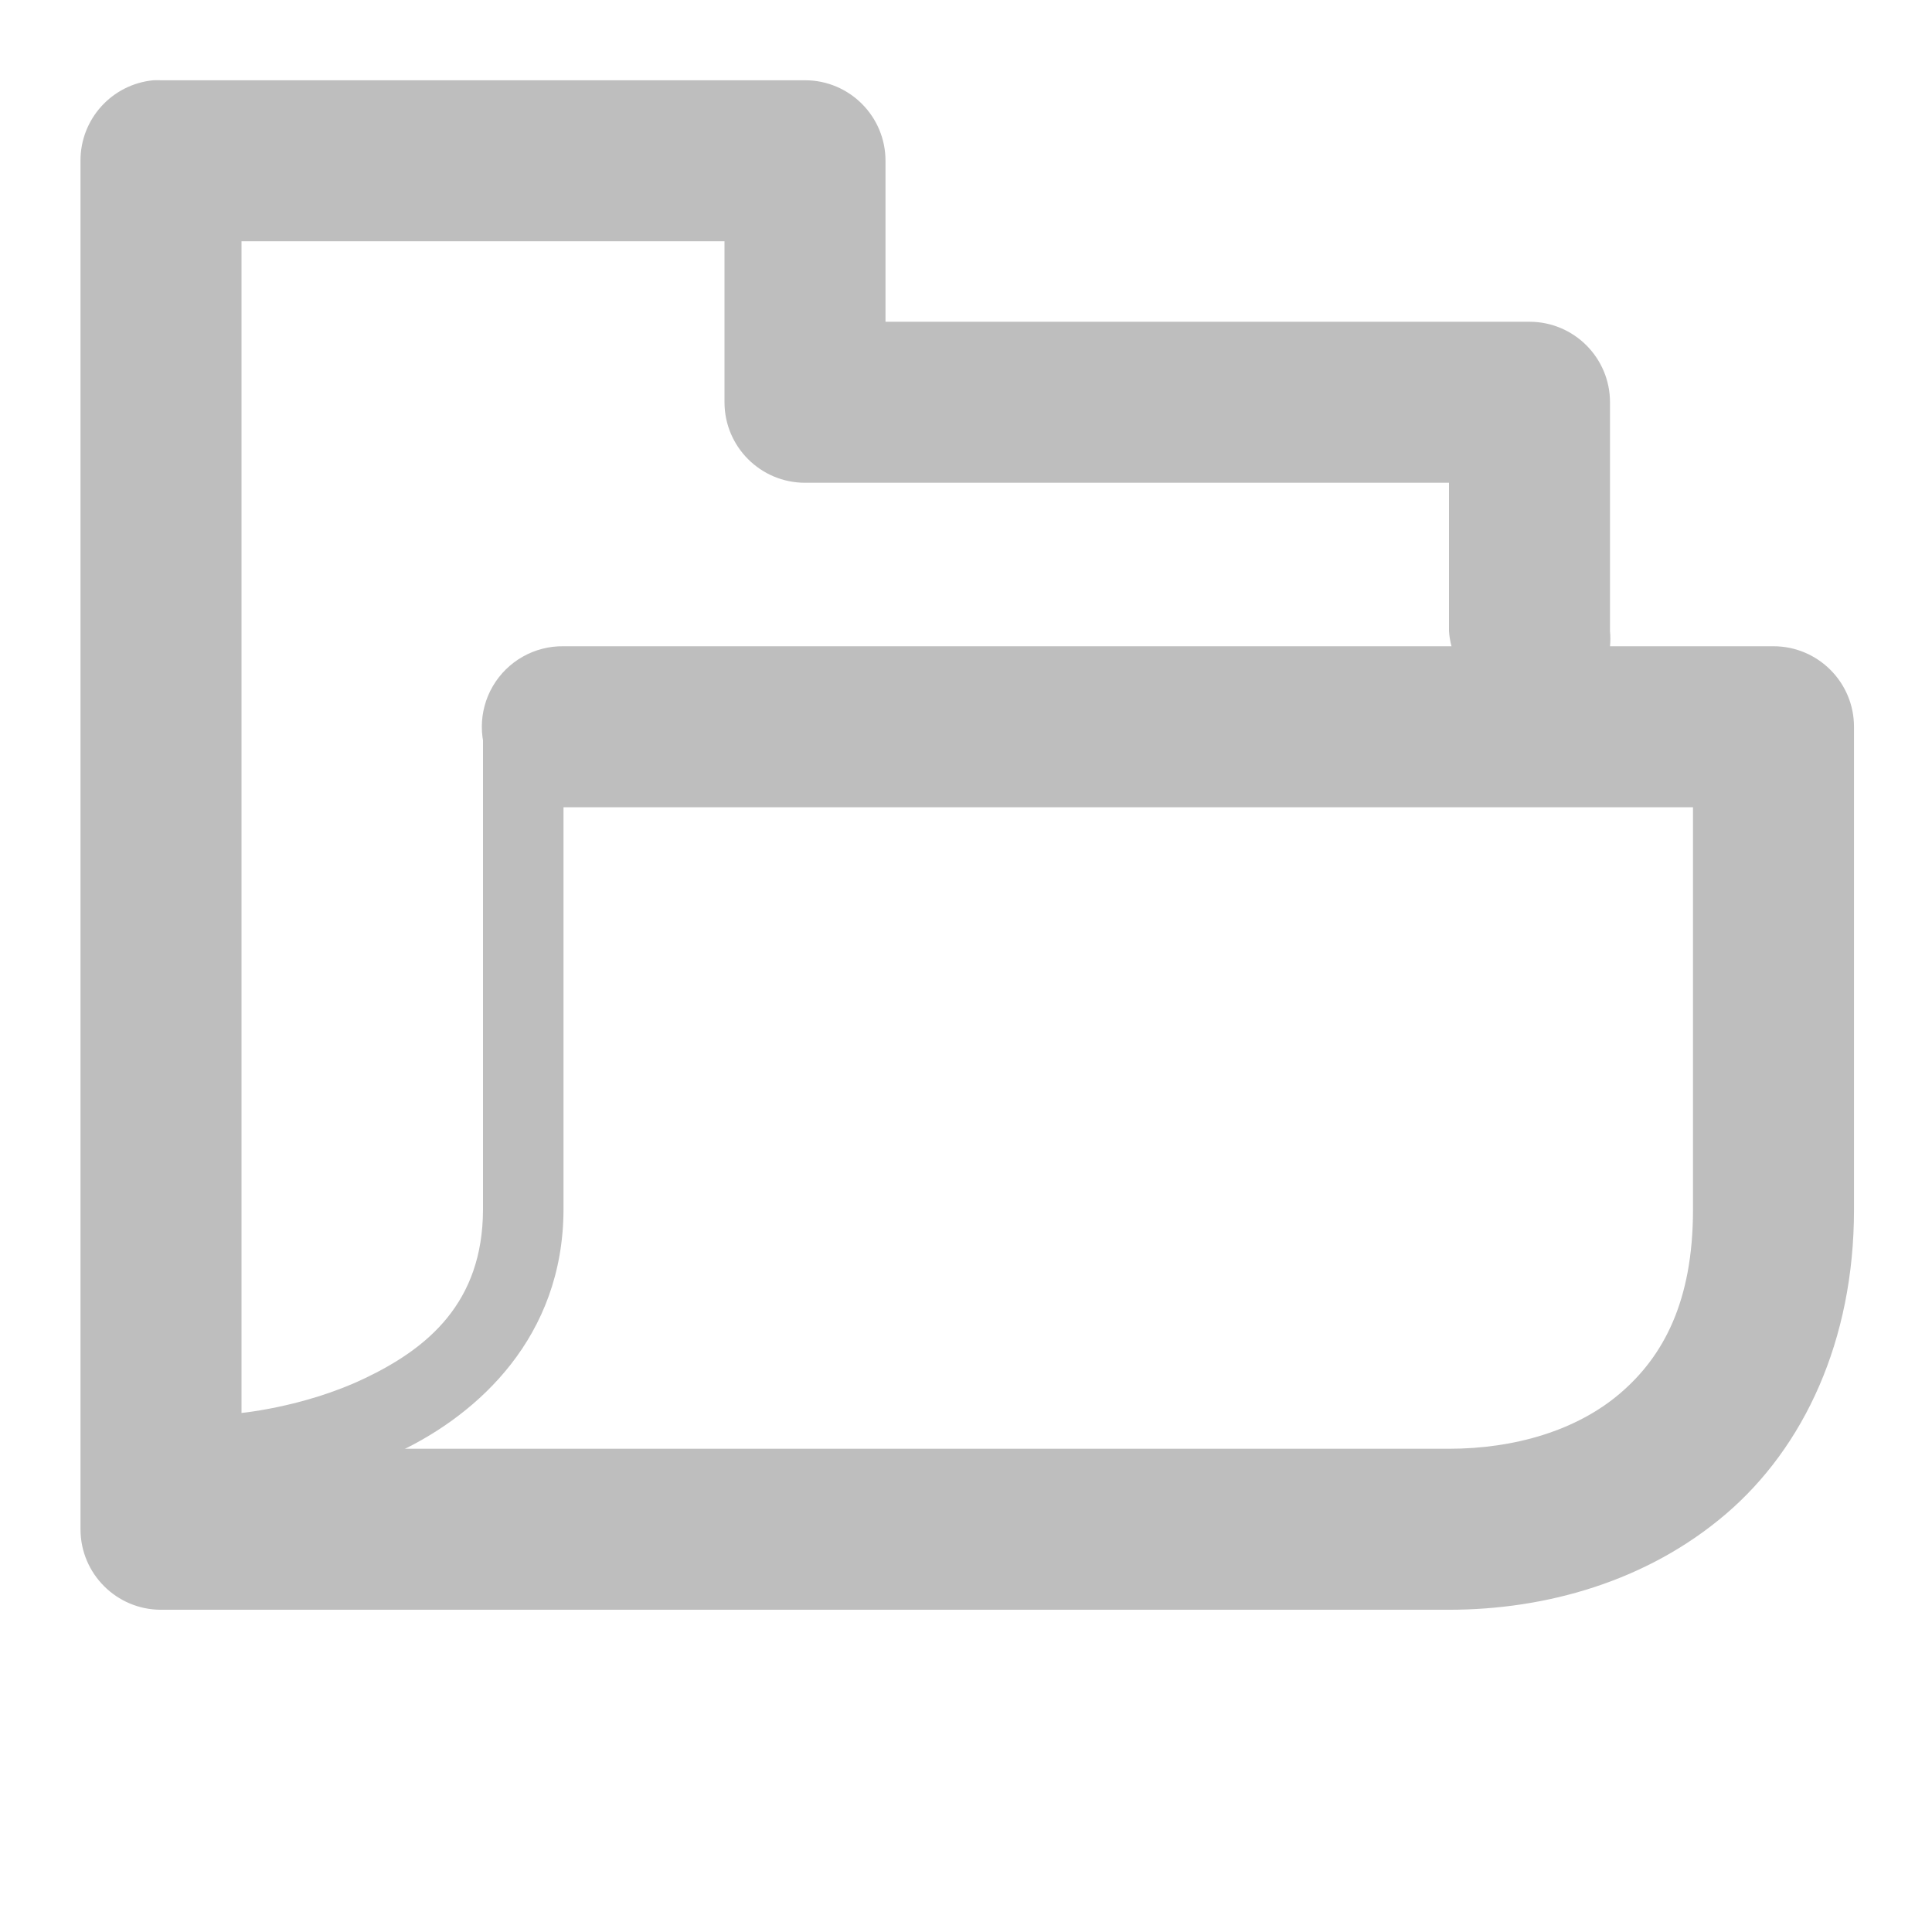 <?xml version="1.0" encoding="UTF-8" standalone="no"?>
<!-- Created with Inkscape (http://www.inkscape.org/) -->
<svg
   xmlns:svg="http://www.w3.org/2000/svg"
   xmlns="http://www.w3.org/2000/svg"
   version="1.0"
   width="24"
   height="24"
   id="svg7384">
  <defs
     id="defs7386" />
  <g
     transform="translate(-1413,-257.003)"
     id="layer3">
    <rect
       width="24"
       height="24"
       x="-1437"
       y="257.003"
       transform="scale(-1,1)"
       id="rect6369"
       style="opacity:0;fill:#ffffff;fill-opacity:1;stroke:none;display:inline" />
    <path
       d="M 1414.906,258 C 1414.391,258.049 1413.998,258.482 1414,259 L 1414,276 C 1414,276.552 1414.448,277 1415,277 L 1431,277 C 1432.212,277 1433.465,276.643 1434.438,275.812 C 1435.41,274.982 1436.031,273.655 1436.031,272.031 L 1436.031,266.031 C 1436.031,265.479 1435.583,265.031 1435.031,265.031 L 1433,265.031 C 1433.006,264.969 1433.006,264.906 1433,264.844 L 1433,262 C 1433,261.448 1432.552,261 1432,261 L 1424,261 L 1424,259 C 1424,258.448 1423.552,258 1423,258 L 1415,258 C 1414.969,257.999 1414.937,257.999 1414.906,258 z M 1416,260 L 1422,260 L 1422,262 C 1422,262.552 1422.448,263 1423,263 L 1431,263 L 1431,264.844 C 1431.004,264.907 1431.015,264.97 1431.031,265.031 L 1420,265.031 C 1419.639,265.026 1419.304,265.216 1419.122,265.527 C 1418.94,265.839 1418.94,266.224 1419.122,266.535 C 1419.304,266.847 1419.639,267.036 1420,267.031 L 1434.031,267.031 L 1434.031,272.031 C 1434.031,273.173 1433.66,273.855 1433.125,274.312 C 1432.59,274.77 1431.821,275 1431,275 L 1416,275 L 1416,260 z"
       id="path6371"
       style="fill:#bebebe;fill-opacity:1;stroke:none;stroke-width:2;stroke-linecap:round;stroke-linejoin:round;stroke-miterlimit:4;stroke-dasharray:none;stroke-opacity:1" />
    <path
       d="M 1419,266.031 L 1419,272.031 C 1418.996,273.188 1418.311,273.753 1417.531,274.125 C 1416.752,274.497 1415.938,274.562 1415.938,274.562 L 1416.031,275.562 C 1416.031,275.562 1416.998,275.495 1417.969,275.031 C 1418.94,274.567 1419.995,273.613 1420,272.031 L 1420,266.031 L 1419,266.031 z"
       id="path6373"
       style="fill:#bebebe;fill-opacity:1;stroke:none;stroke-width:1px;stroke-linecap:butt;stroke-linejoin:miter;stroke-opacity:1" />
  </g>
  <g
     transform="translate(-1413,-257.003)"
     id="layer5" />
  <g
     transform="translate(-1413,-257.003)"
     id="layer7" />
  <g
     transform="translate(-1413,-257.003)"
     id="layer2" />
  <g
     transform="translate(-1413,-257.003)"
     id="layer8" />
  <g
     transform="translate(-1413,-1209.365)"
     id="layer1" />
  <g
     transform="translate(-1413,-257.003)"
     id="layer4" />
  <g
     transform="translate(-1413,-257.003)"
     id="layer9" />
  <g
     transform="translate(-1413,-257.003)"
     id="layer6" />
</svg>
